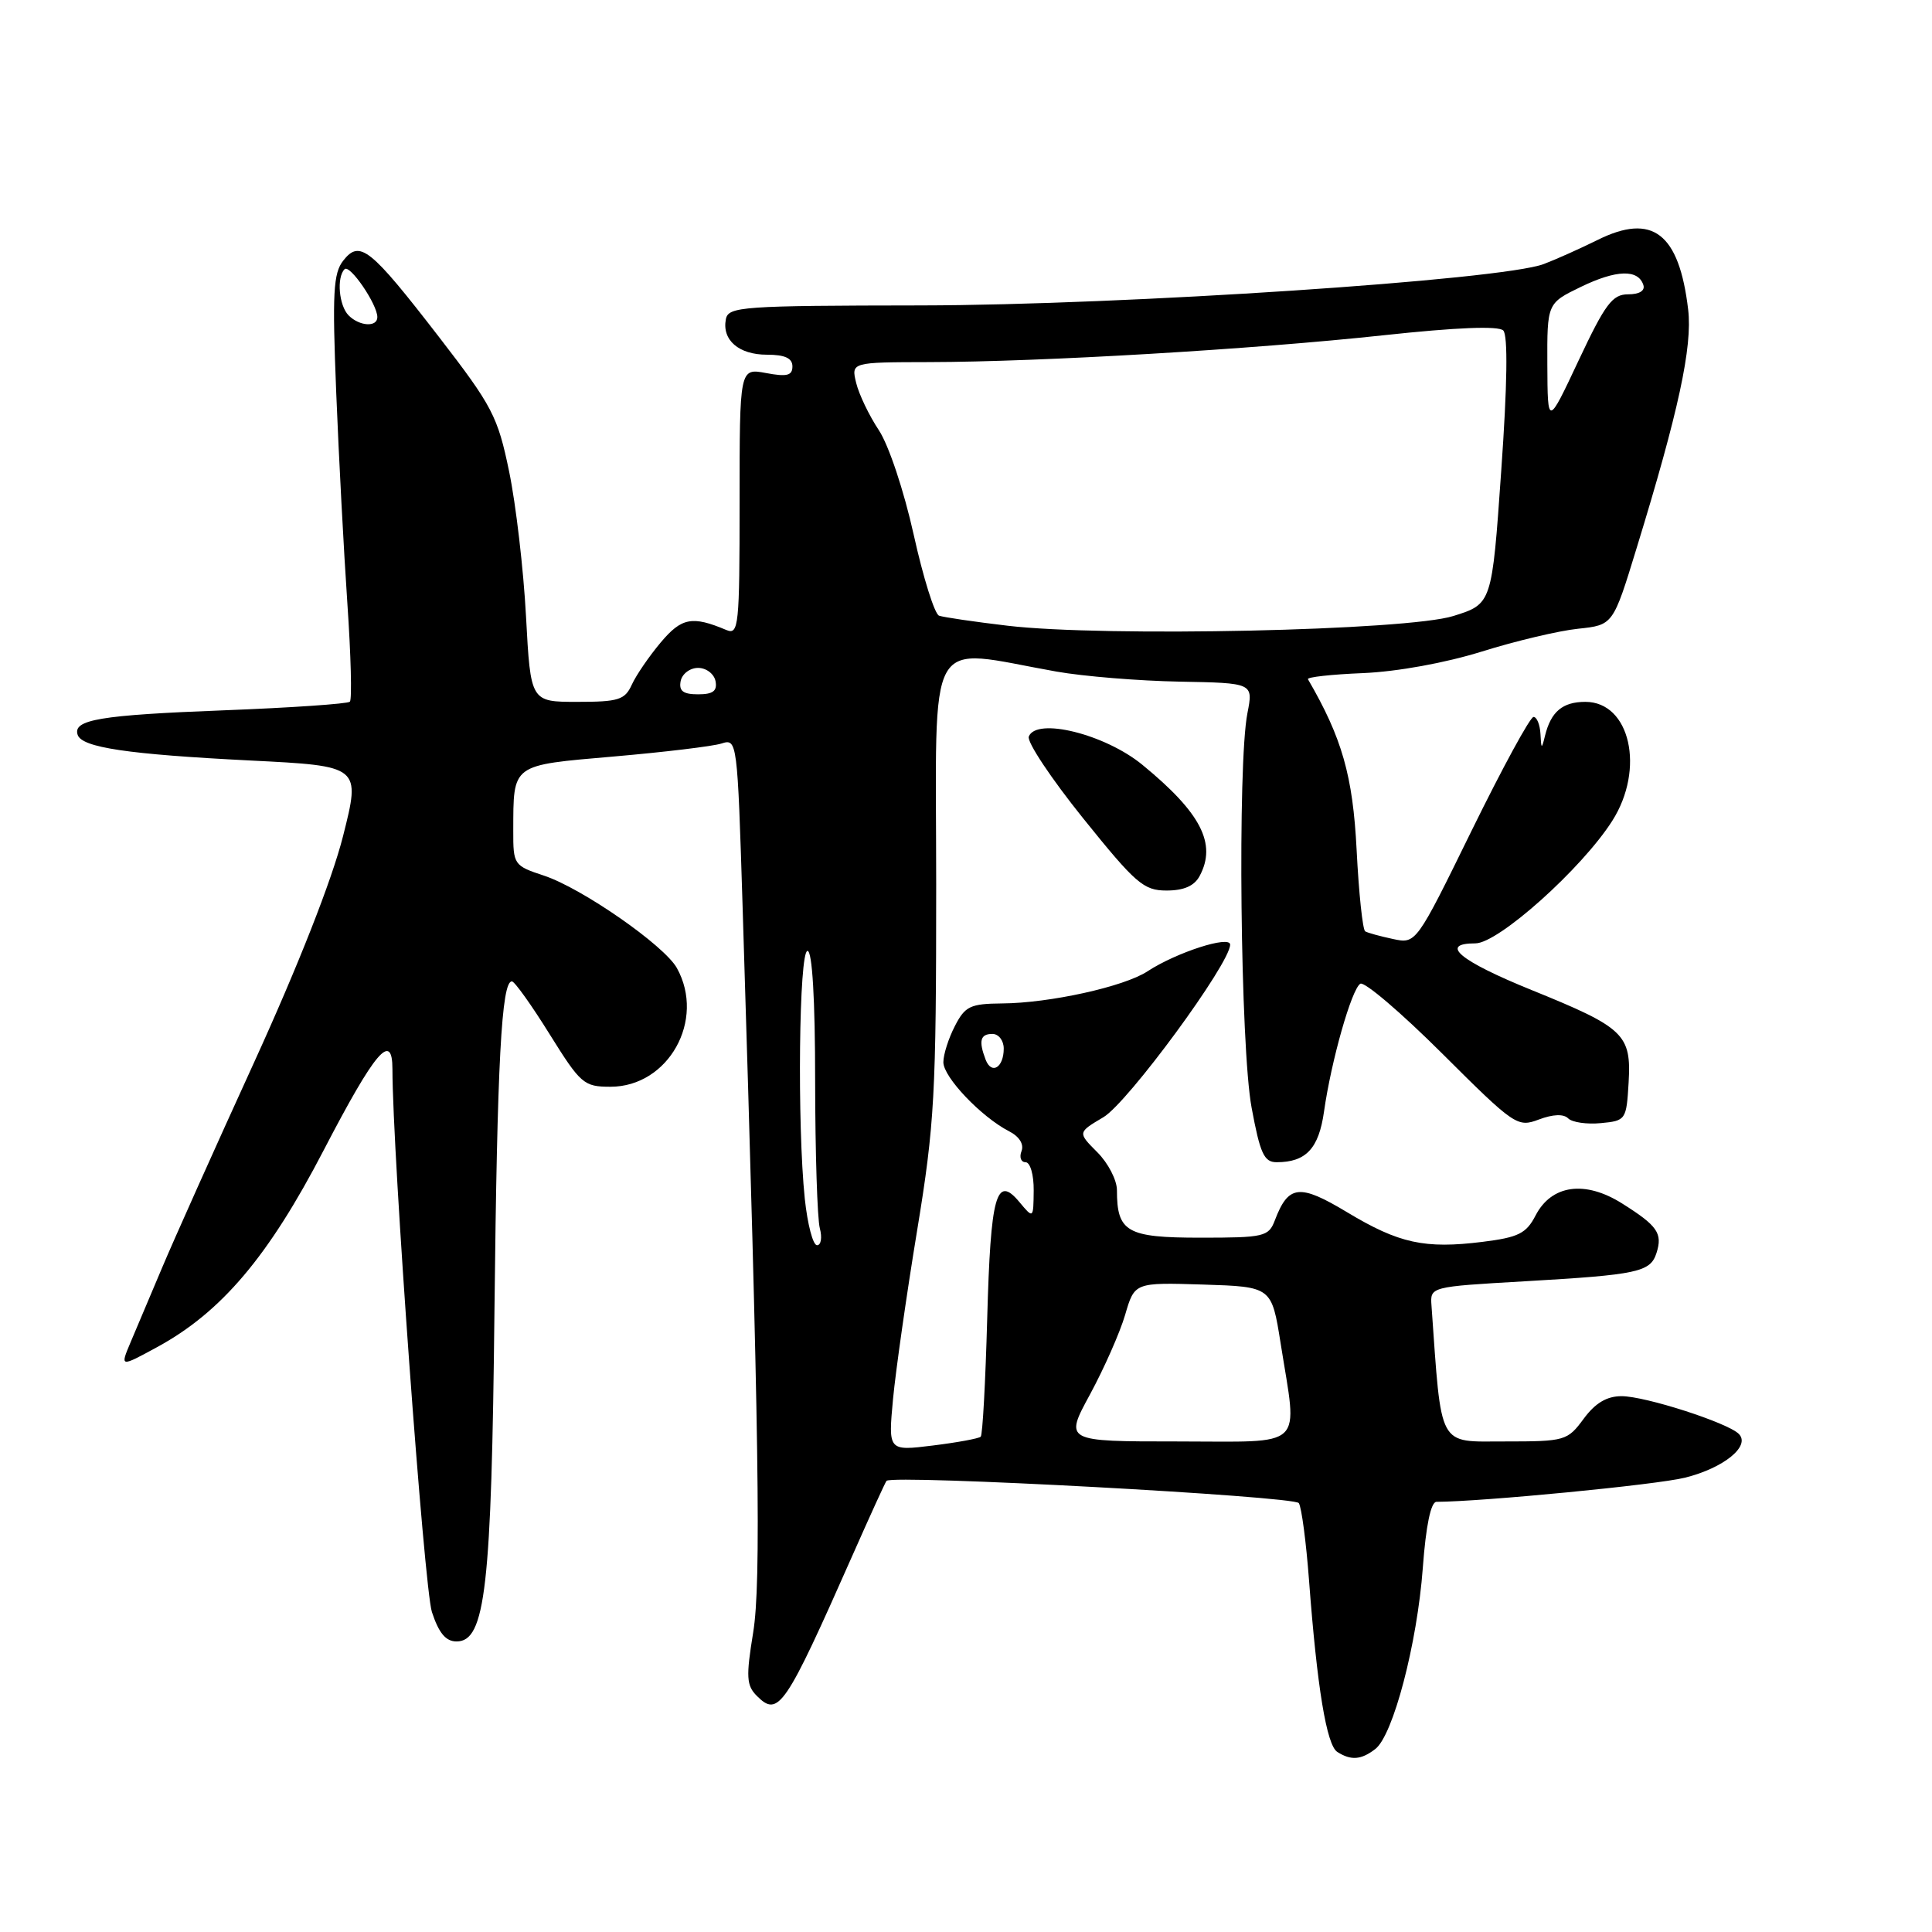 <?xml version="1.0" encoding="UTF-8" standalone="no"?>
<!DOCTYPE svg PUBLIC "-//W3C//DTD SVG 1.1//EN" "http://www.w3.org/Graphics/SVG/1.1/DTD/svg11.dtd" >
<svg xmlns="http://www.w3.org/2000/svg" xmlns:xlink="http://www.w3.org/1999/xlink" version="1.1" viewBox="0 0 256 256">
 <g >
 <path fill="currentColor"
d=" M 182.24 231.75 C 184.60 229.92 187.78 217.82 188.53 207.75 C 188.94 202.15 189.60 199.00 190.34 199.00 C 196.36 198.98 219.53 196.74 223.27 195.80 C 228.41 194.52 232.00 191.60 230.40 190.00 C 228.91 188.51 218.00 185.00 214.87 185.00 C 212.91 185.00 211.39 185.90 209.84 188.00 C 207.69 190.91 207.38 191.00 199.40 191.00 C 190.44 191.00 191.04 192.11 189.68 173.00 C 189.50 170.50 189.50 170.50 202.00 169.78 C 217.08 168.91 218.69 168.56 219.50 166.01 C 220.32 163.42 219.63 162.42 214.96 159.48 C 210.03 156.36 205.58 156.98 203.47 161.06 C 202.24 163.44 201.20 163.96 196.46 164.55 C 188.78 165.51 185.37 164.76 178.52 160.64 C 172.17 156.82 170.72 156.98 168.92 161.71 C 168.10 163.86 167.51 164.00 159.06 164.00 C 149.31 164.00 148.00 163.25 148.00 157.70 C 148.00 156.37 146.83 154.10 145.39 152.67 C 142.79 150.06 142.79 150.06 146.20 148.04 C 149.44 146.13 163.00 127.66 163.00 125.17 C 163.00 123.90 155.87 126.20 152.04 128.71 C 148.95 130.74 139.07 132.92 132.78 132.96 C 128.57 133.00 127.88 133.32 126.53 135.95 C 125.69 137.57 125.00 139.73 125.00 140.75 C 125.00 142.73 130.03 148.01 133.71 149.90 C 135.06 150.59 135.70 151.61 135.36 152.52 C 135.04 153.33 135.28 154.00 135.89 154.00 C 136.51 154.00 136.99 155.66 136.97 157.75 C 136.93 161.50 136.93 161.50 135.07 159.27 C 132.01 155.60 131.26 158.32 130.81 174.72 C 130.58 183.09 130.20 190.13 129.95 190.37 C 129.70 190.61 126.84 191.14 123.59 191.54 C 117.69 192.27 117.69 192.27 118.33 185.38 C 118.69 181.60 120.12 171.56 121.52 163.07 C 123.84 148.93 124.05 145.09 124.05 117.19 C 124.04 83.00 122.41 85.88 140.00 88.99 C 143.57 89.62 150.90 90.22 156.29 90.32 C 166.07 90.50 166.07 90.50 165.29 94.50 C 163.96 101.23 164.36 138.75 165.84 146.75 C 166.97 152.85 167.49 154.00 169.16 154.00 C 173.05 154.00 174.75 152.19 175.44 147.28 C 176.39 140.58 179.09 131.06 180.25 130.35 C 180.78 130.02 185.66 134.18 191.10 139.60 C 200.70 149.17 201.07 149.41 203.91 148.34 C 205.77 147.64 207.18 147.58 207.79 148.19 C 208.32 148.72 210.27 149.00 212.12 148.82 C 215.43 148.51 215.51 148.39 215.80 143.45 C 216.17 137.06 215.24 136.17 202.98 131.20 C 193.43 127.33 190.62 125.00 195.50 125.00 C 198.54 125.00 209.60 115.10 213.63 108.77 C 218.01 101.89 216.00 93.00 210.07 93.00 C 207.05 93.00 205.51 94.29 204.72 97.50 C 204.28 99.31 204.22 99.29 204.12 97.25 C 204.05 96.01 203.64 95.00 203.20 95.00 C 202.75 95.00 199.07 101.77 195.01 110.04 C 187.64 125.08 187.64 125.08 184.57 124.42 C 182.88 124.06 181.23 123.61 180.90 123.41 C 180.56 123.22 180.05 118.36 179.76 112.62 C 179.26 102.78 177.83 97.78 173.31 90.00 C 173.15 89.72 176.43 89.36 180.61 89.19 C 185.12 89.00 191.52 87.84 196.36 86.33 C 200.83 84.93 206.58 83.57 209.12 83.31 C 213.74 82.82 213.74 82.82 216.85 72.66 C 222.42 54.53 224.27 45.95 223.69 41.02 C 222.49 30.88 218.96 28.17 211.66 31.81 C 209.37 32.94 206.17 34.38 204.55 34.99 C 198.95 37.11 148.82 40.43 122.01 40.47 C 98.29 40.50 96.50 40.62 96.18 42.30 C 95.65 45.06 97.89 47.00 101.62 47.00 C 104.00 47.00 105.00 47.46 105.00 48.55 C 105.00 49.77 104.27 49.95 101.50 49.43 C 98.00 48.78 98.00 48.78 98.00 66.50 C 98.00 82.98 97.88 84.16 96.25 83.48 C 91.72 81.57 90.31 81.84 87.54 85.14 C 86.01 86.96 84.29 89.47 83.72 90.72 C 82.80 92.74 81.96 93.00 76.49 93.00 C 70.31 93.00 70.31 93.00 69.70 81.68 C 69.37 75.46 68.36 66.81 67.46 62.47 C 65.95 55.17 65.26 53.84 58.16 44.64 C 49.04 32.84 47.68 31.75 45.49 34.52 C 44.16 36.20 44.02 38.82 44.55 52.00 C 44.89 60.53 45.56 73.11 46.03 79.98 C 46.50 86.84 46.65 92.69 46.36 92.98 C 46.07 93.26 38.56 93.78 29.67 94.12 C 13.24 94.75 9.62 95.36 10.29 97.37 C 10.85 99.05 16.91 99.95 33.15 100.77 C 47.80 101.50 47.80 101.50 45.45 110.81 C 43.98 116.61 39.52 127.95 33.65 140.81 C 28.45 152.19 22.97 164.43 21.47 168.00 C 19.96 171.57 18.09 176.00 17.31 177.84 C 15.90 181.18 15.90 181.18 20.82 178.50 C 29.34 173.87 35.59 166.48 42.89 152.41 C 49.71 139.29 52.00 136.59 52.00 141.68 C 52.00 152.70 56.20 210.45 57.23 213.60 C 58.15 216.40 59.07 217.50 60.50 217.50 C 64.32 217.50 65.13 210.37 65.52 173.50 C 65.88 140.73 66.45 129.95 67.84 130.04 C 68.20 130.06 70.45 133.21 72.83 137.04 C 76.94 143.63 77.36 144.00 80.89 144.00 C 88.57 144.00 93.52 135.16 89.69 128.27 C 88.03 125.28 77.10 117.68 72.06 116.02 C 68.09 114.71 68.00 114.57 68.01 110.09 C 68.04 101.15 67.66 101.43 81.33 100.24 C 88.02 99.66 94.45 98.89 95.60 98.52 C 97.68 97.85 97.71 98.09 98.40 120.17 C 100.59 190.55 100.87 209.71 99.80 216.31 C 98.84 222.20 98.90 223.33 100.29 224.72 C 103.15 227.58 104.02 226.30 113.00 206.00 C 115.31 200.78 117.32 196.37 117.47 196.22 C 118.26 195.37 171.53 198.25 172.10 199.17 C 172.47 199.75 173.07 204.34 173.45 209.36 C 174.52 223.60 175.78 231.24 177.20 232.14 C 179.02 233.30 180.36 233.20 182.24 231.75 Z  M 158.96 116.07 C 161.25 111.80 159.13 107.70 151.37 101.34 C 146.41 97.27 137.31 95.02 136.32 97.60 C 136.05 98.30 139.30 103.18 143.53 108.44 C 150.49 117.09 151.54 118.00 154.57 118.00 C 156.87 118.00 158.26 117.39 158.96 116.07 Z  M 144.44 184.75 C 146.30 181.31 148.40 176.57 149.09 174.21 C 150.34 169.93 150.34 169.93 159.42 170.21 C 168.50 170.50 168.50 170.50 169.69 178.00 C 171.94 192.23 173.23 191.00 156.02 191.00 C 141.04 191.00 141.04 191.00 144.44 184.75 Z  M 106.64 158.85 C 105.62 149.04 105.87 126.00 107.00 126.00 C 107.63 126.00 108.01 132.43 108.01 143.25 C 108.02 152.74 108.30 161.51 108.63 162.75 C 108.96 163.99 108.79 165.00 108.26 165.00 C 107.72 165.00 107.00 162.23 106.64 158.85 Z  M 130.60 140.41 C 129.65 137.92 129.89 137.00 131.50 137.00 C 132.32 137.00 133.00 137.87 133.00 138.94 C 133.00 141.46 131.39 142.45 130.60 140.41 Z  M 90.19 90.25 C 90.38 89.29 91.42 88.50 92.50 88.50 C 93.58 88.50 94.62 89.29 94.81 90.25 C 95.06 91.56 94.48 92.00 92.50 92.00 C 90.52 92.00 89.94 91.56 90.19 90.25 Z  M 133.50 82.91 C 129.10 82.39 125.02 81.79 124.43 81.58 C 123.84 81.37 122.33 76.54 121.07 70.85 C 119.77 65.00 117.76 58.98 116.45 57.00 C 115.17 55.08 113.82 52.26 113.45 50.75 C 112.78 48.00 112.78 48.00 123.14 47.98 C 137.97 47.95 166.07 46.29 183.36 44.42 C 192.99 43.38 198.56 43.16 199.19 43.79 C 199.82 44.42 199.73 50.97 198.92 62.39 C 197.69 80.02 197.69 80.02 192.59 81.62 C 186.47 83.56 146.39 84.43 133.50 82.91 Z  M 205.03 48.34 C 205.00 40.18 205.00 40.18 209.48 38.01 C 214.17 35.74 217.05 35.65 217.75 37.75 C 218.01 38.52 217.23 39.00 215.73 39.00 C 213.65 39.00 212.70 40.27 209.18 47.75 C 205.07 56.50 205.07 56.50 205.03 48.34 Z  M 46.20 41.80 C 44.91 40.51 44.58 36.75 45.66 35.67 C 46.35 34.98 50.00 40.32 50.00 42.02 C 50.00 43.38 47.64 43.24 46.20 41.80 Z "/>
</g>
</svg>